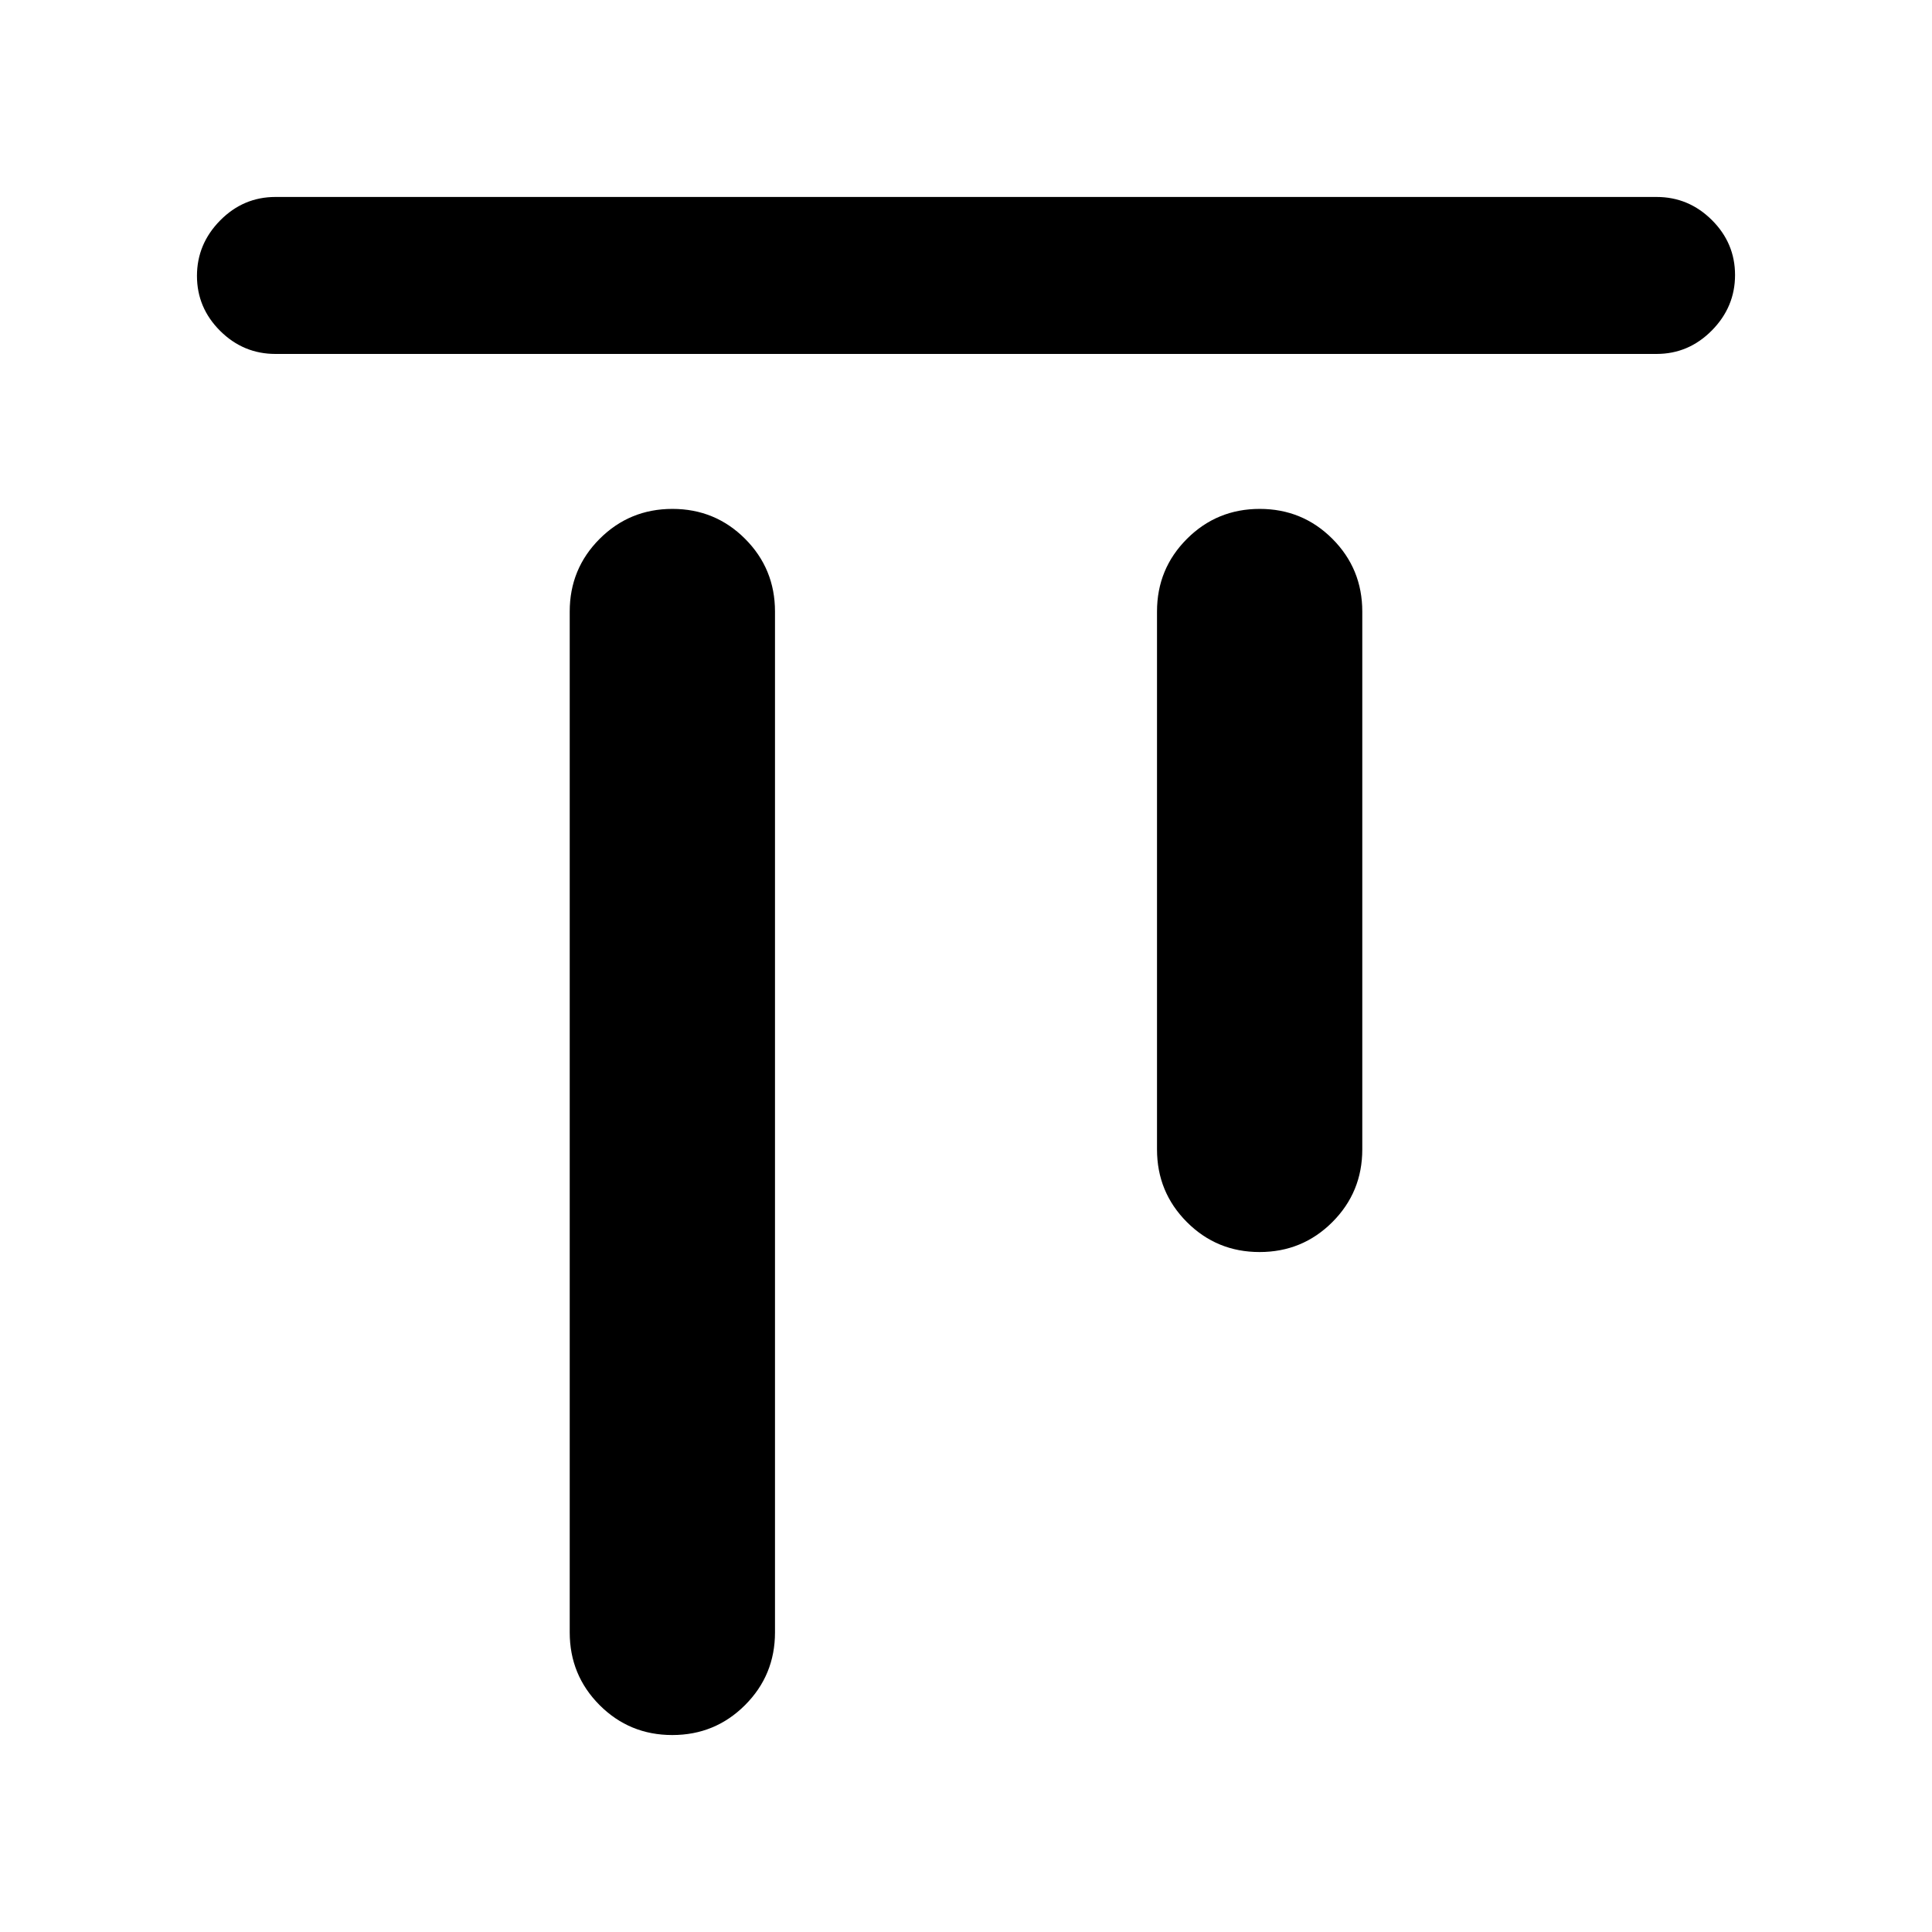 <svg xmlns="http://www.w3.org/2000/svg" height="20" viewBox="0 -960 960 960" width="20"><path d="M334.06-97.87q-21.26 0-36.12-14.87-14.85-14.88-14.85-36.13v-507.26q0-21.25 14.88-36.13 14.88-14.87 36.15-14.87 21.26 0 36.11 14.87 14.86 14.88 14.86 36.13v507.26q0 21.25-14.89 36.13-14.88 14.87-36.14 14.87Zm291.82-240q-21.26 0-36.11-14.87-14.86-14.88-14.86-36.13v-267.26q0-21.25 14.89-36.13 14.88-14.87 36.14-14.87 21.26 0 36.12 14.87 14.85 14.88 14.85 36.13v267.26q0 21.25-14.88 36.13-14.88 14.87-36.15 14.87ZM136.87-784.13q-15.95 0-27.48-11.46-11.52-11.47-11.52-27.33 0-15.86 11.52-27.54 11.53-11.67 27.48-11.67h686.26q15.95 0 27.48 11.46 11.52 11.47 11.52 27.33 0 15.86-11.52 27.54-11.53 11.67-27.48 11.67H136.87Z"/></svg>